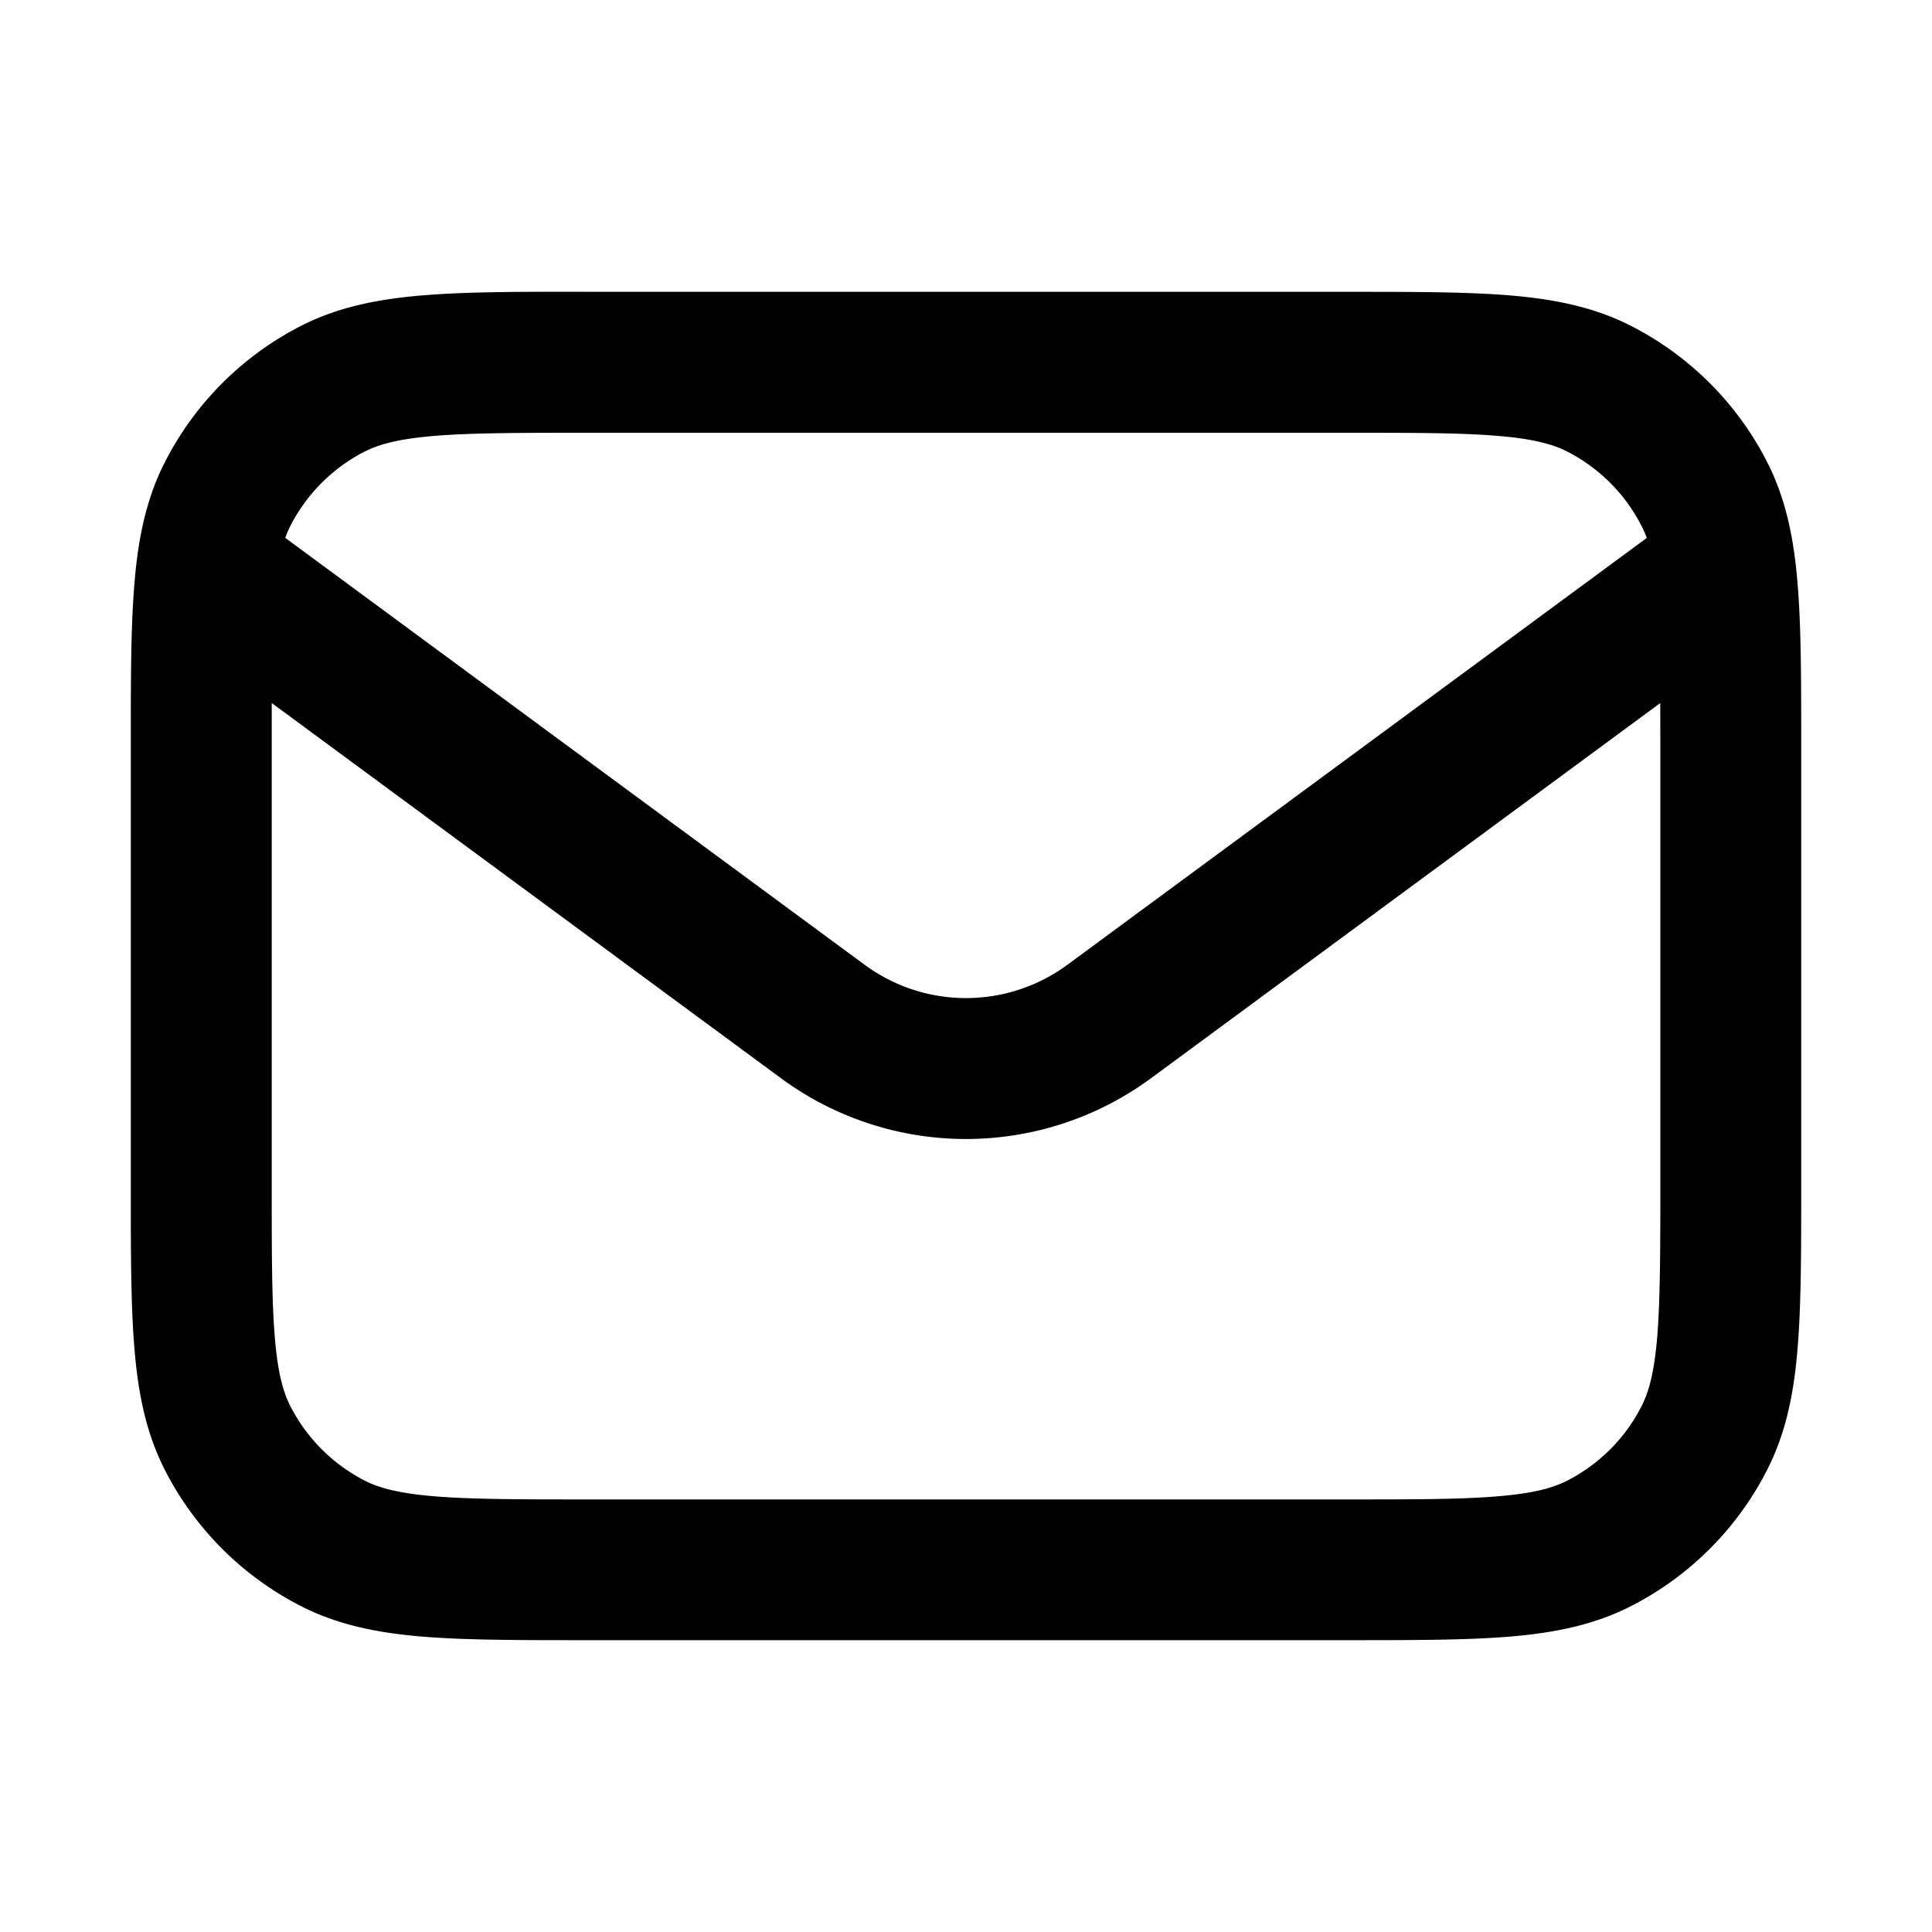 <svg width="20" height="20" fill="none" xmlns="http://www.w3.org/2000/svg"><path fill-rule="evenodd" clip-rule="evenodd" d="M6.053 3.02c-.674 0-1.224 0-1.671.037-.462.038-.877.118-1.265.316a3.23 3.23 0 0 0-1.41 1.411c-.198.387-.279.803-.316 1.265-.037.446-.037.996-.037 1.67v4.562c0 .674 0 1.224.037 1.67.037.462.118.878.315 1.265a3.23 3.23 0 0 0 1.411 1.411c.388.198.803.278 1.265.316.447.036.997.036 1.67.036h7.895c.674 0 1.224 0 1.671-.036.462-.038.877-.118 1.265-.316a3.23 3.23 0 0 0 1.41-1.41c.198-.388.279-.804.316-1.266.037-.446.037-.996.037-1.67V7.719c0-.674 0-1.224-.037-1.67-.037-.462-.118-.878-.315-1.265a3.23 3.23 0 0 0-1.411-1.411c-.388-.198-.803-.278-1.265-.316-.447-.036-.997-.036-1.67-.036H6.052ZM3.779 4.673c.148-.075.35-.13.722-.161.38-.031.87-.032 1.582-.032h7.834c.712 0 1.202 0 1.582.032.372.03.574.086.722.161.333.17.604.44.773.774a.86.86 0 0 1 .053.122L11.05 9.987a1.77 1.77 0 0 1-2.1 0L2.953 5.568a1.04 1.04 0 0 1 .052-.122c.17-.333.441-.604.774-.774Zm-.966 2.605v4.973c0 .712 0 1.202.031 1.583.03.371.086.573.161.721.17.333.441.604.774.774.148.075.35.13.722.161.38.031.87.032 1.582.032h7.834c.712 0 1.202 0 1.582-.032.372-.03.574-.086.722-.161.333-.17.604-.44.773-.774.076-.148.131-.35.162-.721.03-.38.032-.87.032-1.583v-4.5l-.001-.473-5.272 3.884a3.23 3.23 0 0 1-3.83 0L2.812 7.277Z" fill="#000"/></svg>